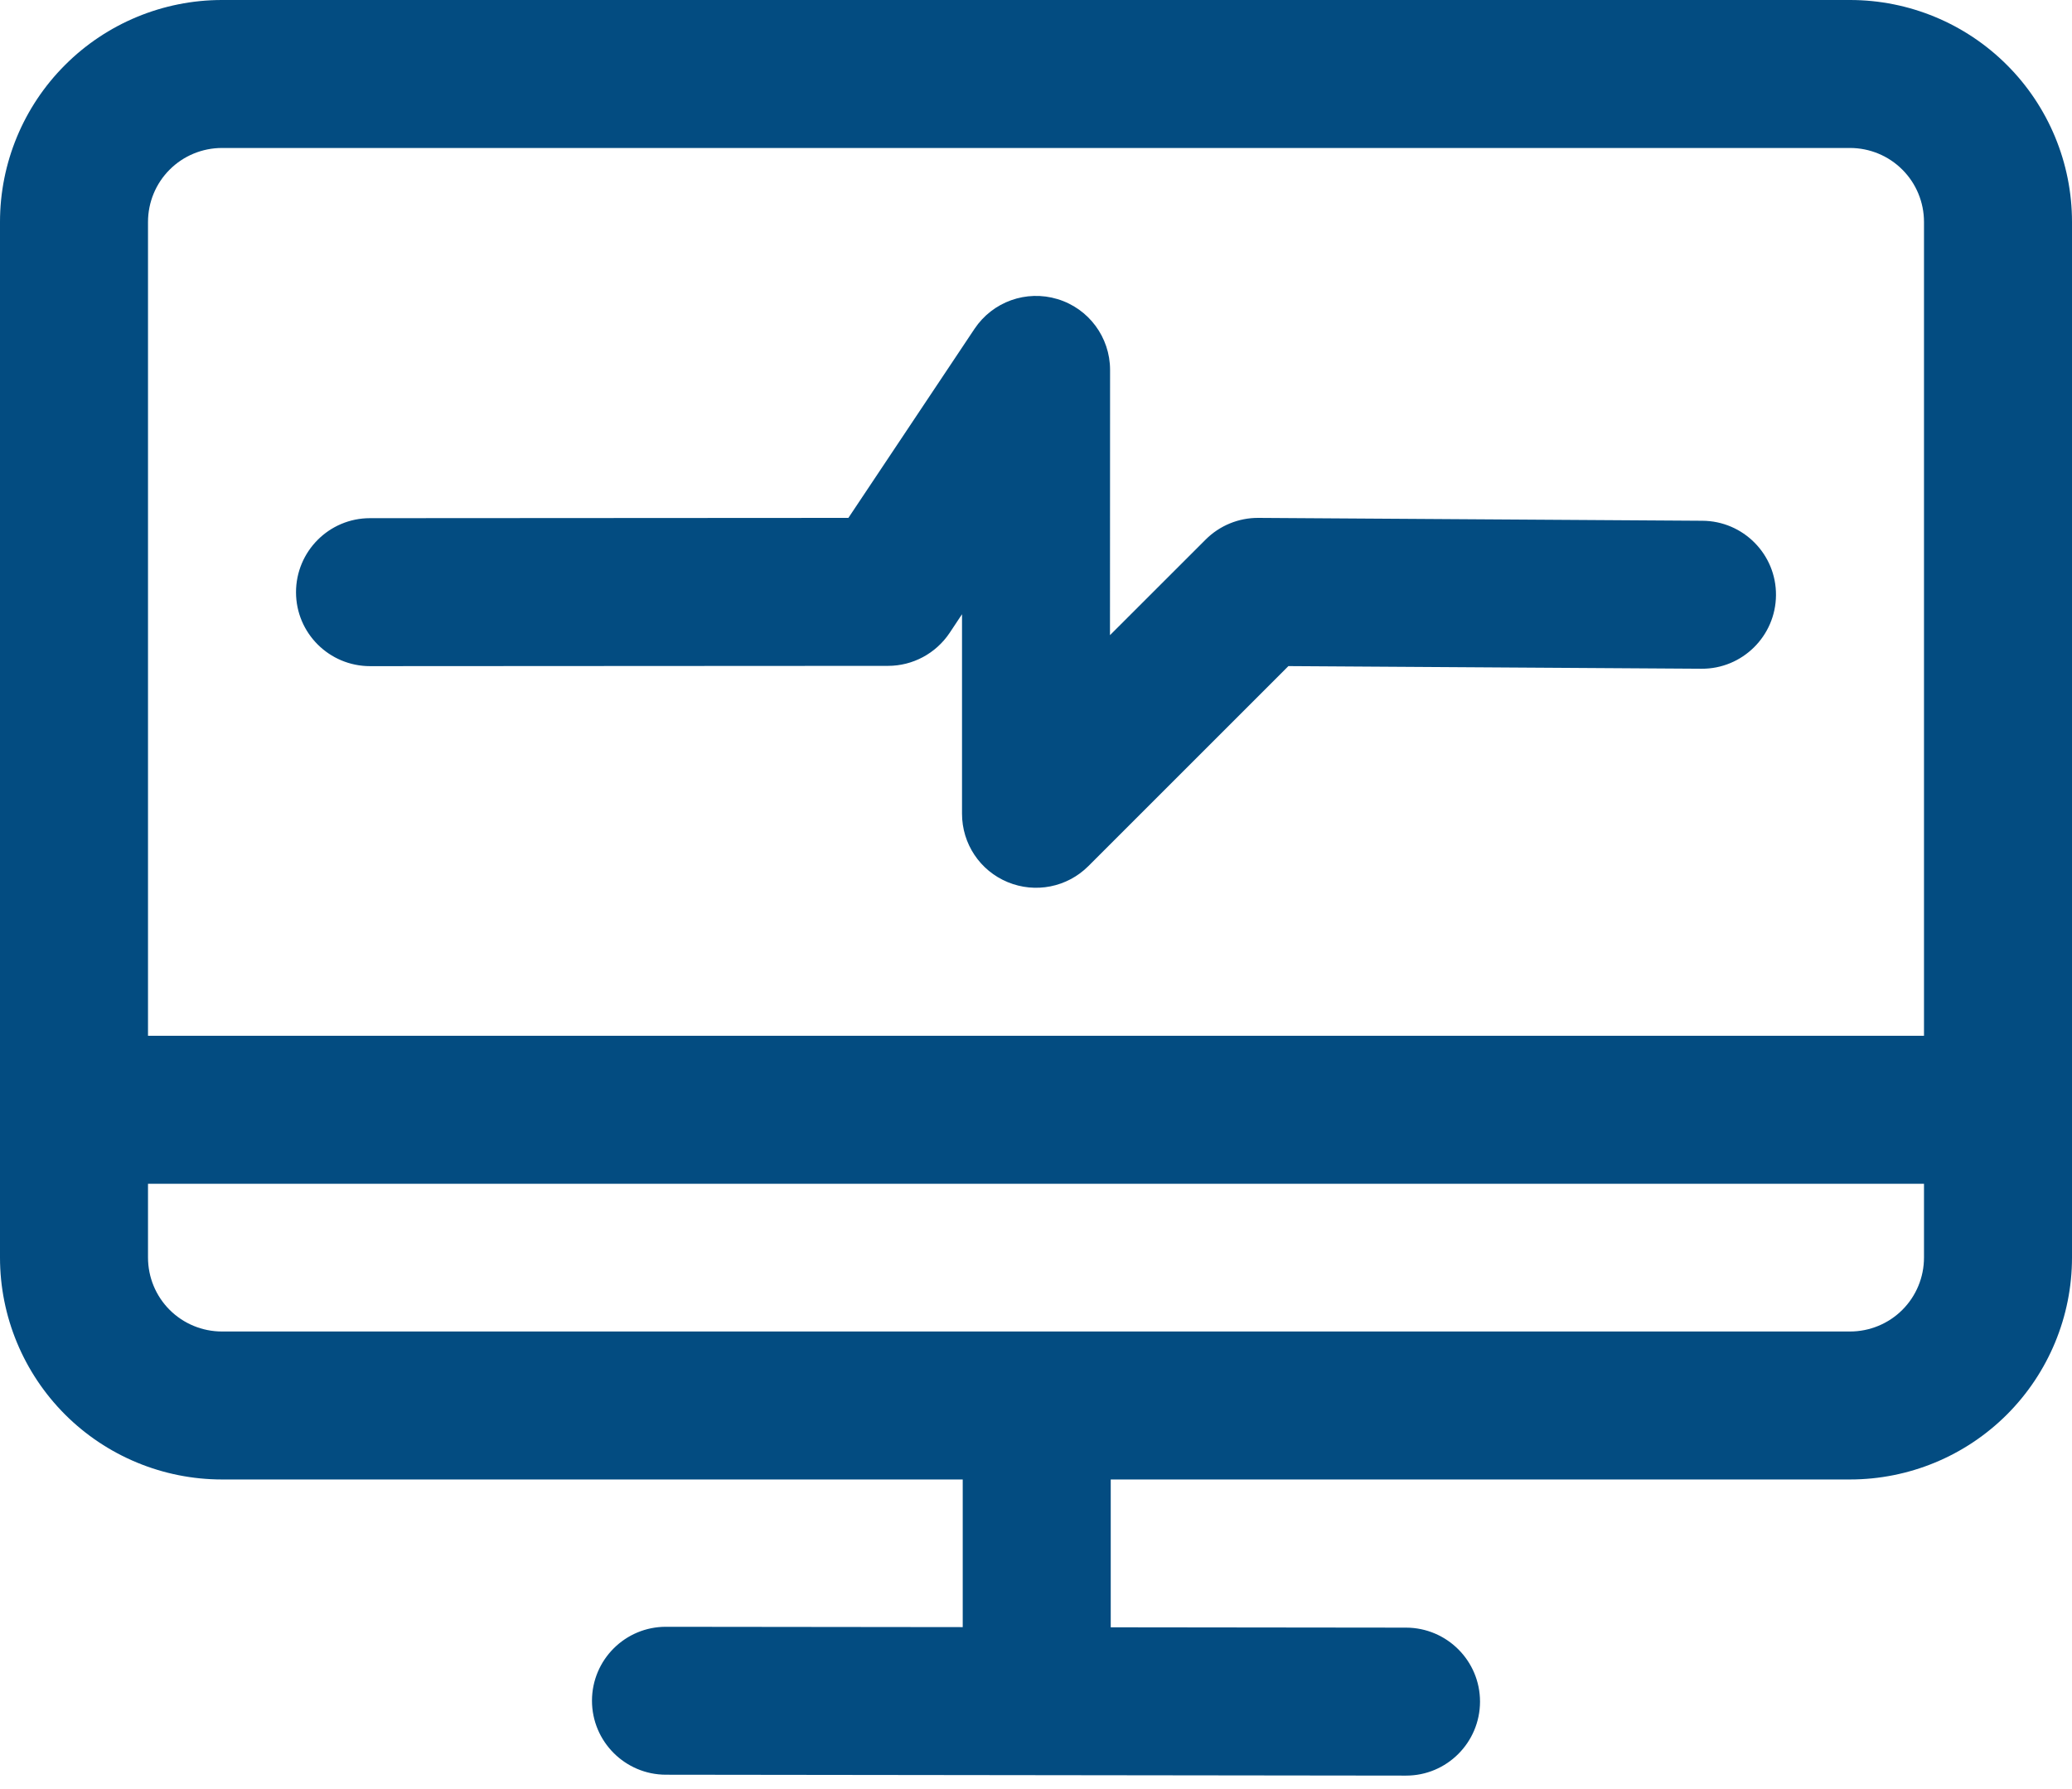 <svg width="44" height="38" viewBox="0 0 44 38" fill="none" xmlns="http://www.w3.org/2000/svg">
<g id="Group 1">
<path id="Vector" fill-rule="evenodd" clip-rule="evenodd" d="M7.859 14.149L18.857 14.143C19.384 14.143 19.872 13.88 20.165 13.444L20.429 13.046V17.284C20.429 17.921 20.81 18.493 21.398 18.736C21.986 18.98 22.662 18.846 23.111 18.397L27.36 14.148L36.133 14.204C36.999 14.209 37.708 13.51 37.714 12.642C37.721 11.775 37.02 11.066 36.152 11.061L26.724 11C26.304 10.997 25.9 11.163 25.603 11.46L23.571 13.491L23.573 7.857C23.573 7.164 23.12 6.553 22.457 6.353C21.794 6.152 21.079 6.408 20.694 6.985L18.016 11L7.856 11.006C6.988 11.006 6.286 11.712 6.286 12.579C6.286 13.447 6.991 14.149 7.859 14.149Z" fill="#034C81"/>
<path id="Vector_2" fill-rule="evenodd" clip-rule="evenodd" d="M20.444 31.424V34.56L14.144 34.553C13.277 34.551 12.573 35.253 12.571 36.121C12.57 36.988 13.274 37.694 14.141 37.695L29.856 37.714C30.723 37.716 31.427 37.012 31.429 36.144C31.43 35.277 30.726 34.573 29.859 34.571L23.587 34.564V31.424H39.286C40.537 31.424 41.736 30.927 42.619 30.044C43.503 29.159 44 27.96 44 26.71V4.714C44 3.463 43.503 2.264 42.619 1.381C41.736 0.497 40.537 0 39.286 0H4.714C3.463 0 2.264 0.497 1.381 1.381C0.497 2.264 0 3.463 0 4.714C0 10.156 0 21.269 0 26.71C0 27.96 0.497 29.159 1.381 30.044C2.264 30.927 3.463 31.424 4.714 31.424H20.444ZM40.857 25.143V26.71C40.857 27.128 40.692 27.527 40.397 27.822C40.103 28.116 39.702 28.281 39.286 28.281H4.714C4.298 28.281 3.897 28.116 3.603 27.822C3.308 27.527 3.143 27.128 3.143 26.71V25.143H40.857ZM40.857 22H3.143V4.714C3.143 4.298 3.308 3.897 3.603 3.603C3.897 3.308 4.298 3.143 4.714 3.143H39.286C39.702 3.143 40.103 3.308 40.397 3.603C40.692 3.897 40.857 4.298 40.857 4.714V22Z" fill="#034C81"/>
</g>
</svg>
